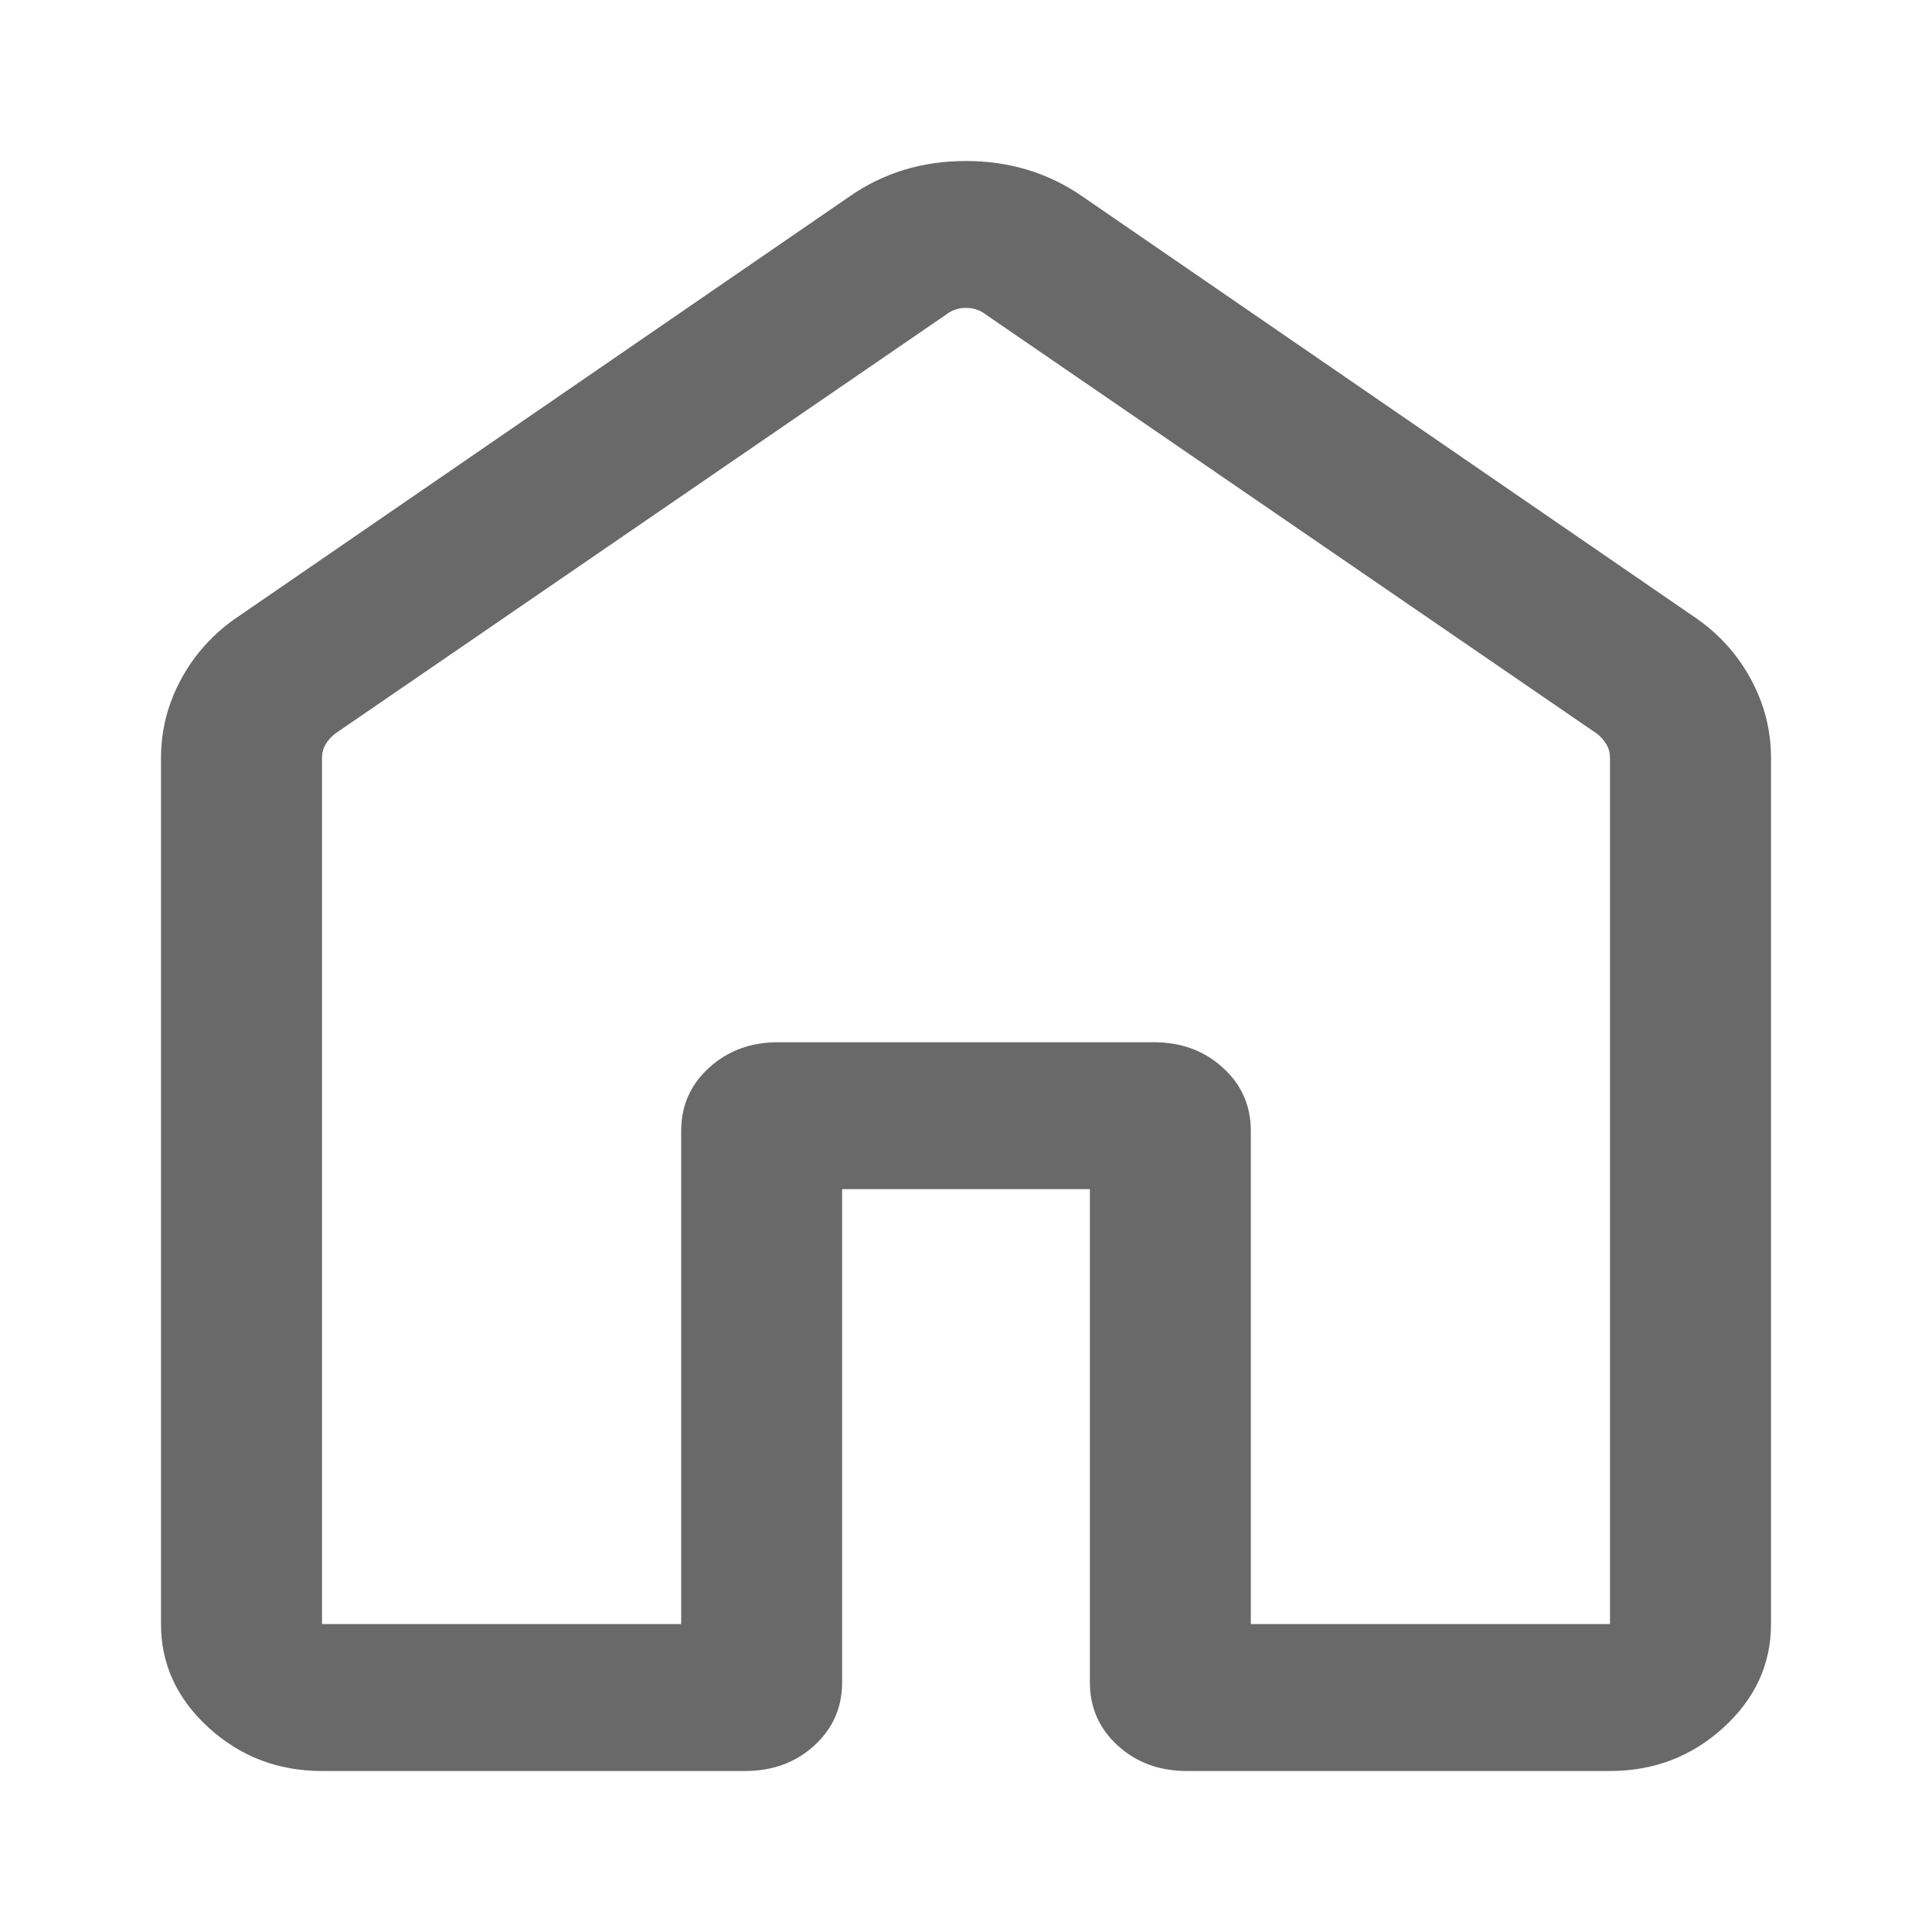 <svg width="24" height="24" viewBox="0 0 24 24" fill="none" xmlns="http://www.w3.org/2000/svg">
<path d="M4 20.175H8.462V14.047C8.462 13.735 8.577 13.474 8.808 13.264C9.039 13.053 9.325 12.947 9.667 12.947H14.333C14.675 12.947 14.961 13.053 15.192 13.264C15.423 13.474 15.538 13.735 15.538 14.047V20.175H20V9.415C20 9.353 19.985 9.296 19.955 9.246C19.925 9.195 19.885 9.15 19.833 9.111L12.244 3.906C12.175 3.852 12.094 3.825 12 3.825C11.906 3.825 11.825 3.852 11.756 3.906L4.167 9.111C4.115 9.15 4.075 9.195 4.045 9.246C4.015 9.296 4 9.353 4 9.415V20.175ZM2 20.175V9.415C2 9.067 2.085 8.737 2.256 8.426C2.427 8.114 2.663 7.858 2.964 7.656L10.554 2.44C10.975 2.147 11.456 2 11.998 2C12.54 2 13.022 2.147 13.446 2.44L21.036 7.656C21.337 7.858 21.573 8.114 21.744 8.426C21.915 8.737 22 9.067 22 9.415V20.175C22 20.673 21.803 21.101 21.409 21.461C21.015 21.82 20.545 22 20 22H14.744C14.402 22 14.116 21.895 13.885 21.684C13.654 21.473 13.539 21.212 13.539 20.901V14.772H10.461V20.901C10.461 21.212 10.346 21.473 10.115 21.684C9.884 21.895 9.598 22 9.256 22H4C3.455 22 2.985 21.82 2.591 21.461C2.197 21.101 2 20.673 2 20.175Z" fill="#696969"/>
</svg>
